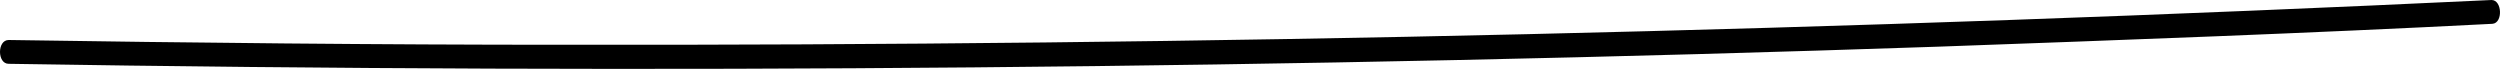 <svg fill="none" height="7" viewBox="0 0 254 7" width="254" xmlns="http://www.w3.org/2000/svg"><path d="m.88 6.483c65.387 1.064 130.774.484 196.063-1.742 18.766-.677 37.532-1.355 56.298-2.322 1.075-.097.977-2.419-.098-2.419-65.289 3.097-130.676 4.645-195.966 4.548-18.766 0-37.532-.194-56.297-.484-1.173 0-1.173 2.419 0 2.419z" fill="#000"/></svg>